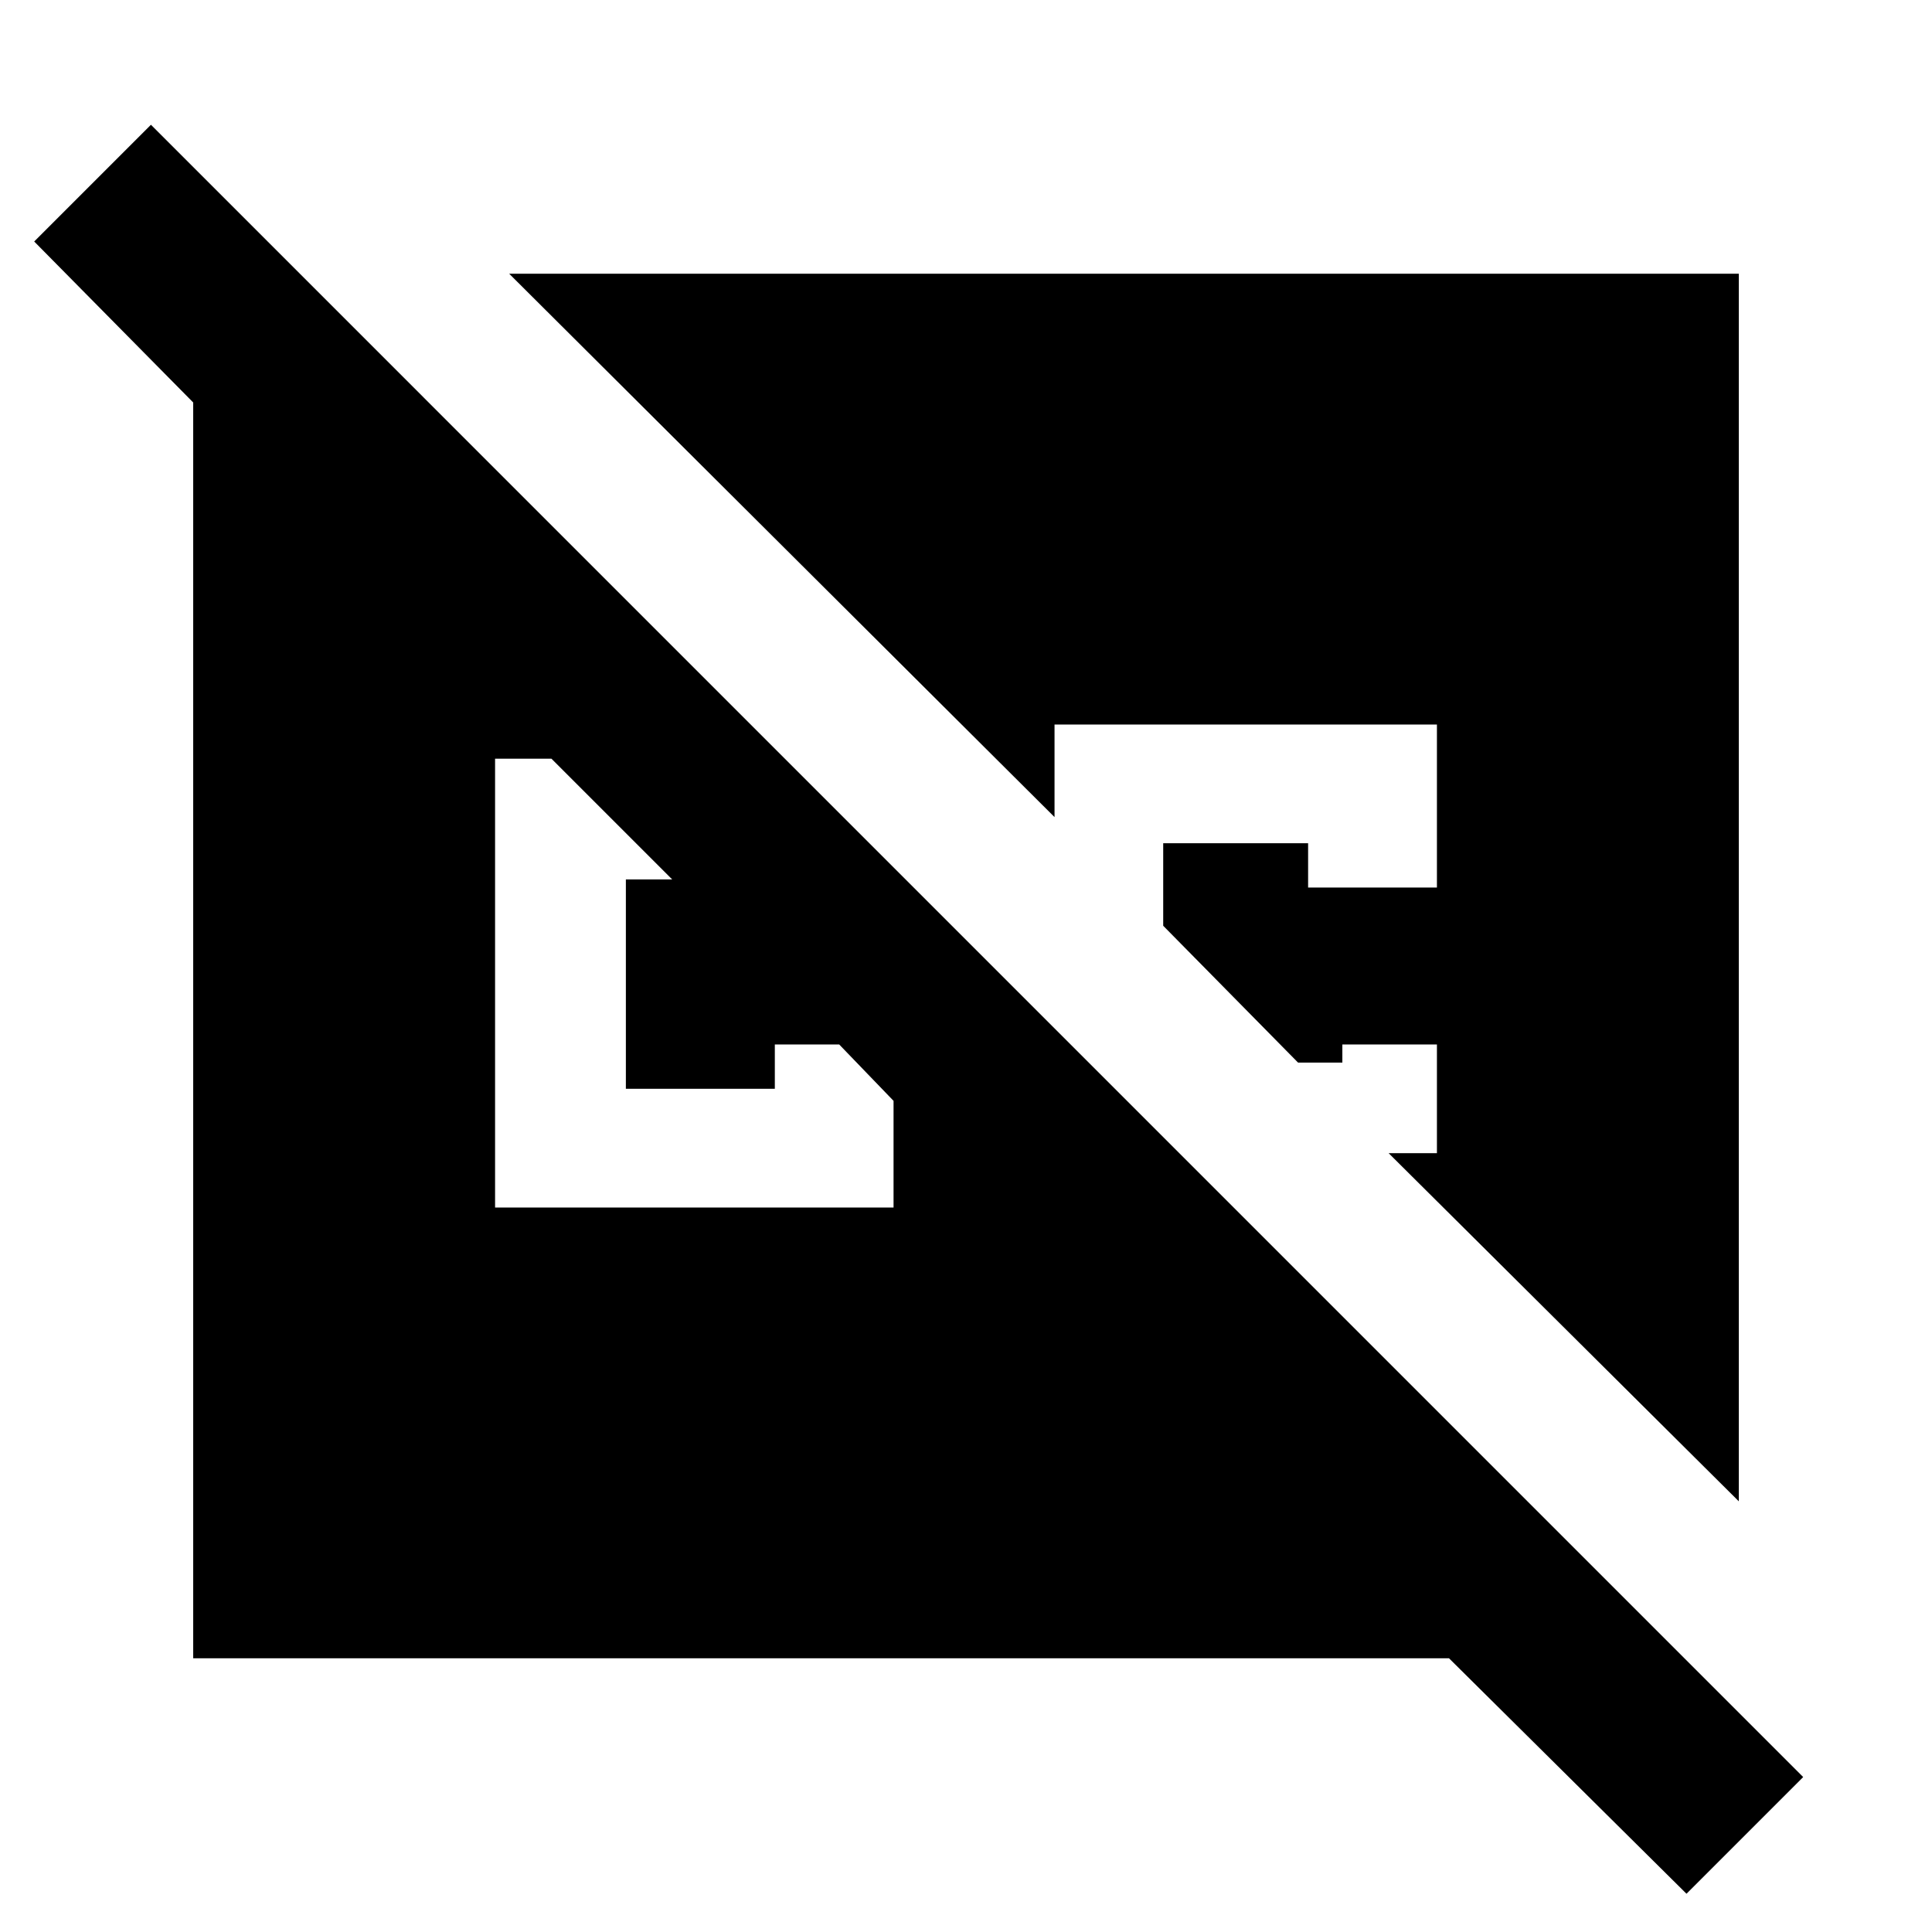 <svg xmlns="http://www.w3.org/2000/svg" height="40" width="40"><path d="M34.917 39.208 30 34.333H4v-26L.708 5l2.417-2.417 34.208 34.209ZM36 31.083l-7.25-7.208h1v-2.25h-1.958V22h-.917l-2.792-2.833v-1.709h3v.917h2.667V15h-7.917v1.917L10.542 5.667H36ZM10.25 25h8.25v-2.208l-1.125-1.167h-1.333v.917h-3.084v-4.334h.959l-2.5-2.5H10.25Z"/></svg>